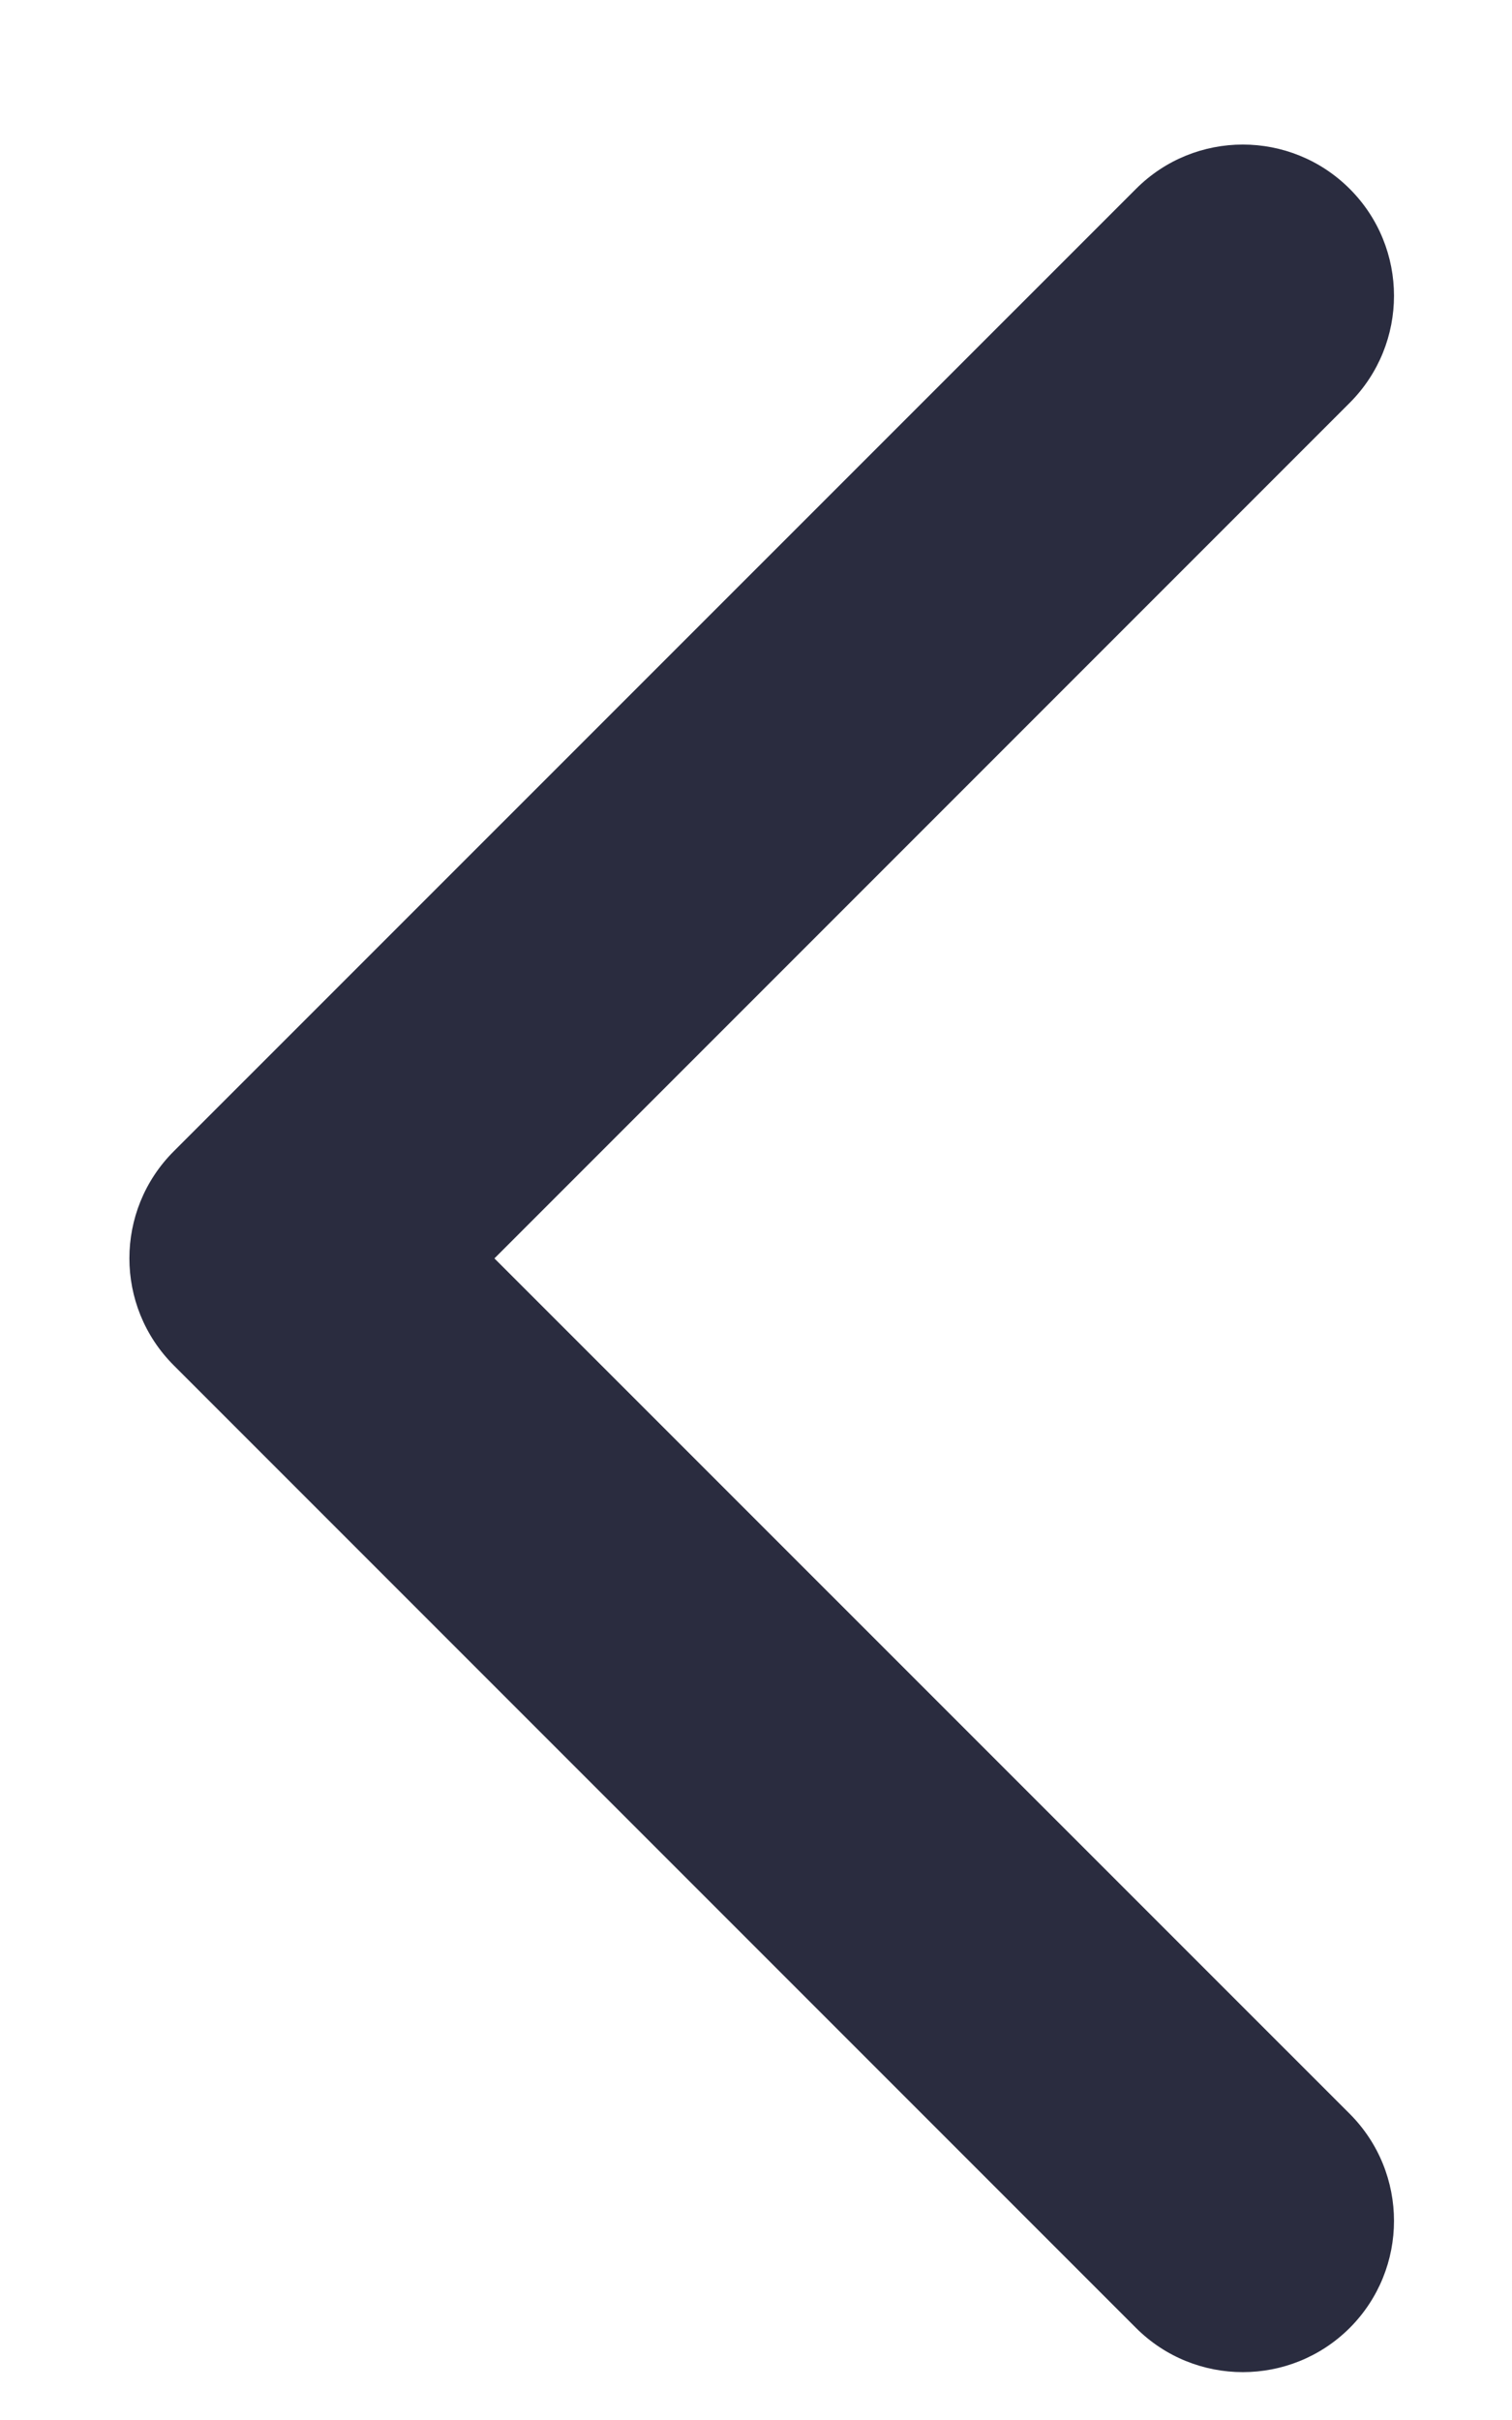 <svg width="10" height="16" viewBox="0 0 10 16" fill="none" xmlns="http://www.w3.org/2000/svg">
<path d="M1.149 7.612C0.758 8.003 0.758 8.636 1.149 9.027L7.513 15.391C7.903 15.781 8.536 15.781 8.927 15.391C9.317 15 9.317 14.367 8.927 13.976L3.27 8.32L8.927 2.663C9.317 2.272 9.317 1.639 8.927 1.249C8.536 0.858 7.903 0.858 7.513 1.249L1.149 7.612ZM2.83 7.32L1.856 7.32V9.32L2.83 9.32V7.32Z" fill="#2A2C3F"/>
</svg>
